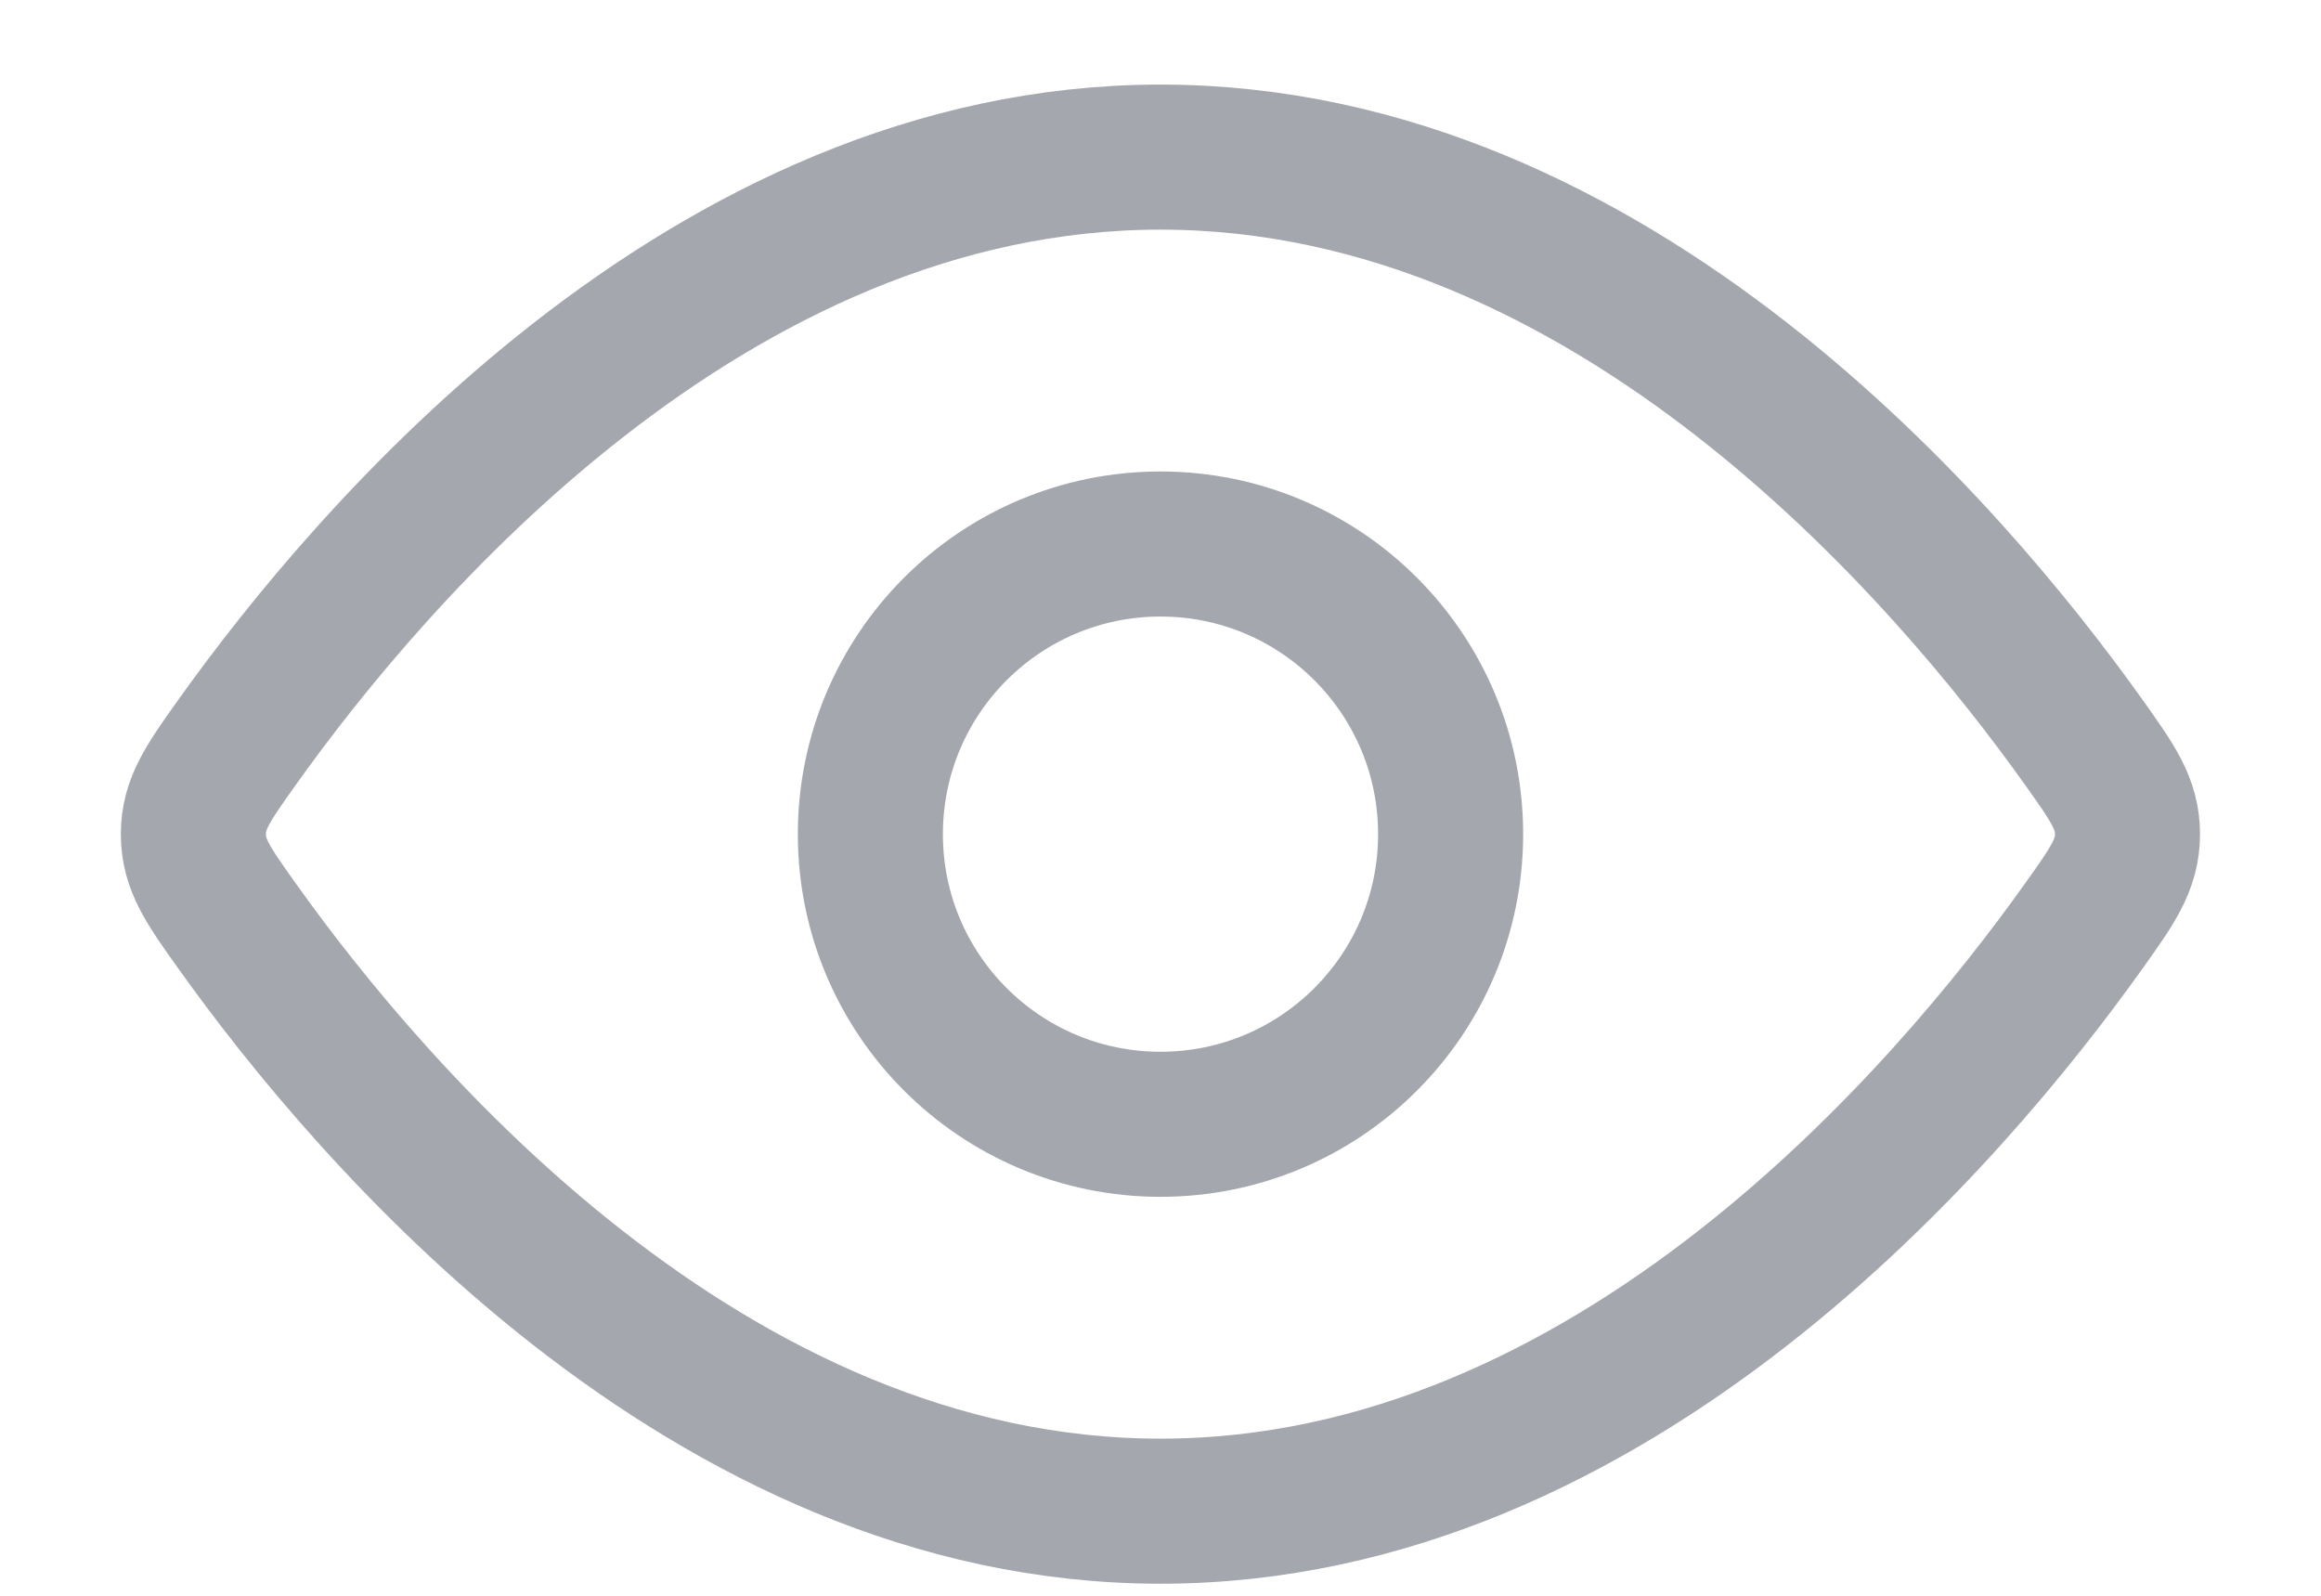 <svg width="16" height="11" viewBox="0 0 16 11" fill="none" xmlns="http://www.w3.org/2000/svg">
<path d="M14.362 5.113C14.565 5.398 14.666 5.54 14.666 5.75C14.666 5.96 14.565 6.103 14.362 6.387C13.452 7.664 11.126 10.417 8 10.417C4.874 10.417 2.548 7.664 1.637 6.387C1.434 6.103 1.333 5.96 1.333 5.75C1.333 5.54 1.434 5.398 1.637 5.113C2.548 3.836 4.874 1.083 8 1.083C11.126 1.083 13.452 3.836 14.362 5.113Z" stroke="#A4A7AD"/>
<path d="M10 5.75C10 4.645 9.105 3.75 8 3.75C6.895 3.75 6 4.645 6 5.75C6 6.855 6.895 7.75 8 7.75C9.105 7.75 10 6.855 10 5.75Z" stroke="#A4A7AD"/>
</svg>
